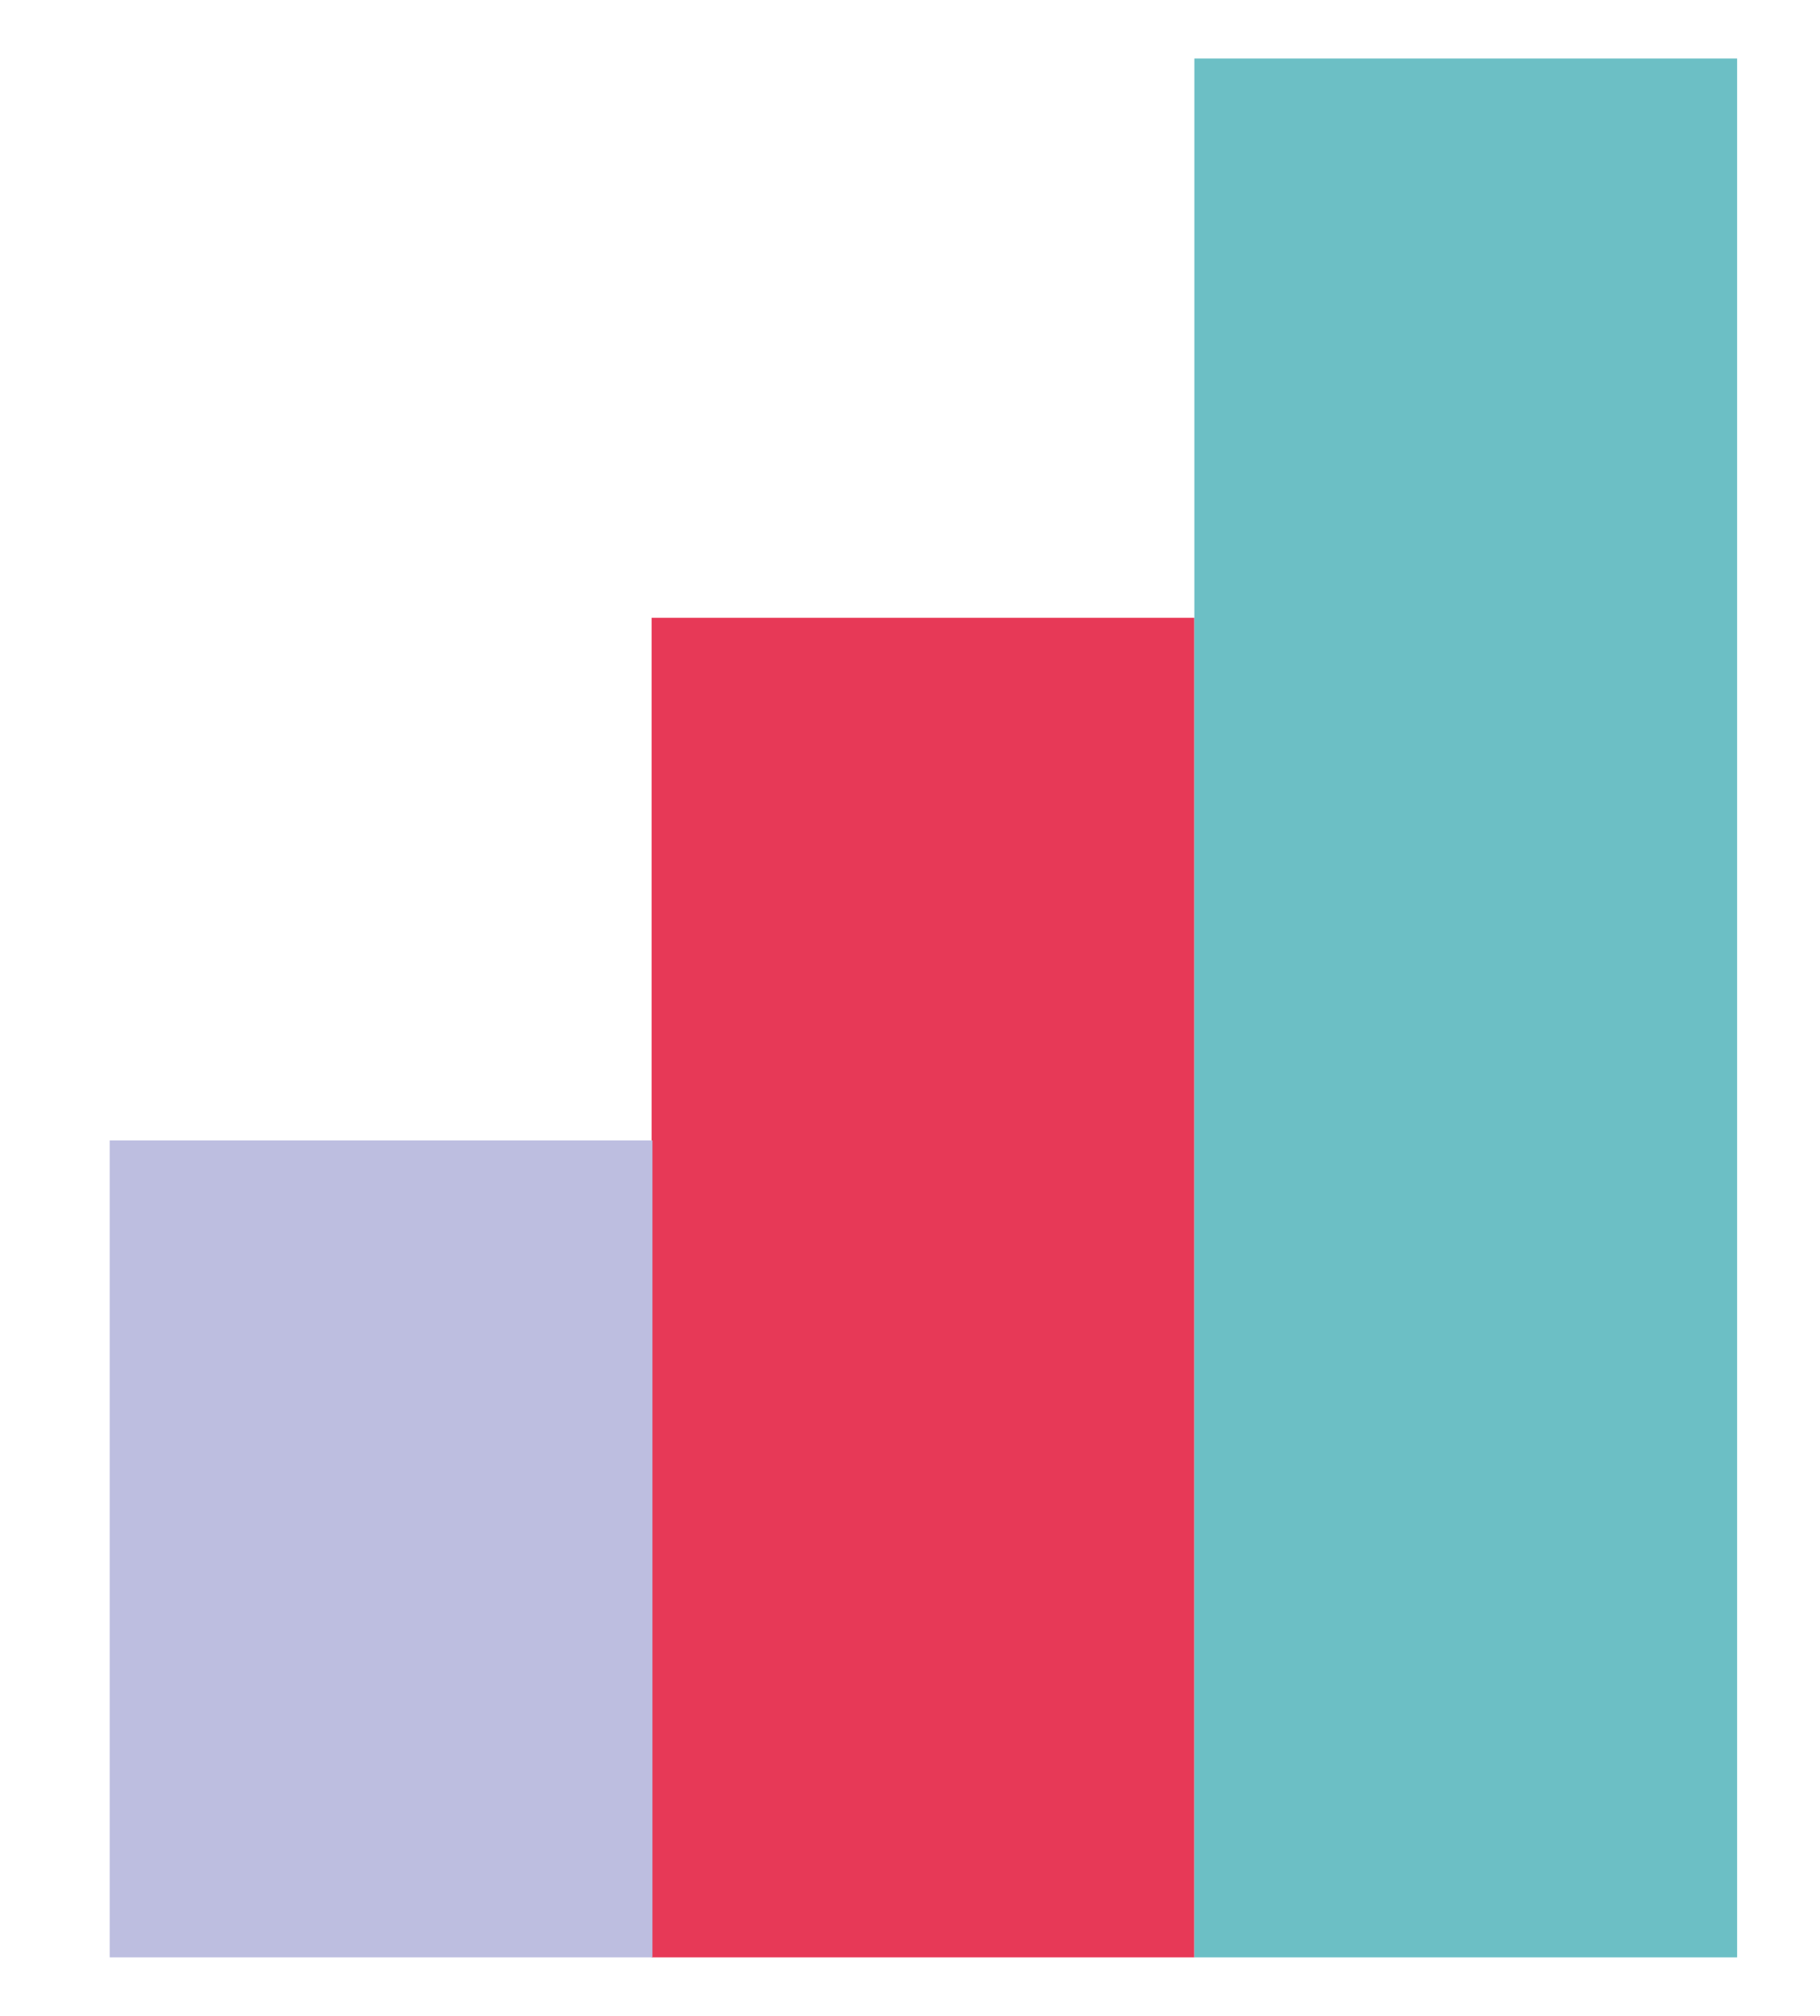 <svg xmlns="http://www.w3.org/2000/svg" viewBox="0 0 224 248" enable-background="new 0 0 224 248"><style type="text/css">.st0{fill:#E73957;} .st1{fill:#BDBEE0;} .st2{fill:#6CBFC5;}</style><path class="st0" d="M80.2 76H147v164.8H80.2z"/><path class="st1" d="M13.5 140.3h66.8v100.5H13.5z"/><path class="st2" d="M147 7.2h66.8v233.6H147z"/></svg>